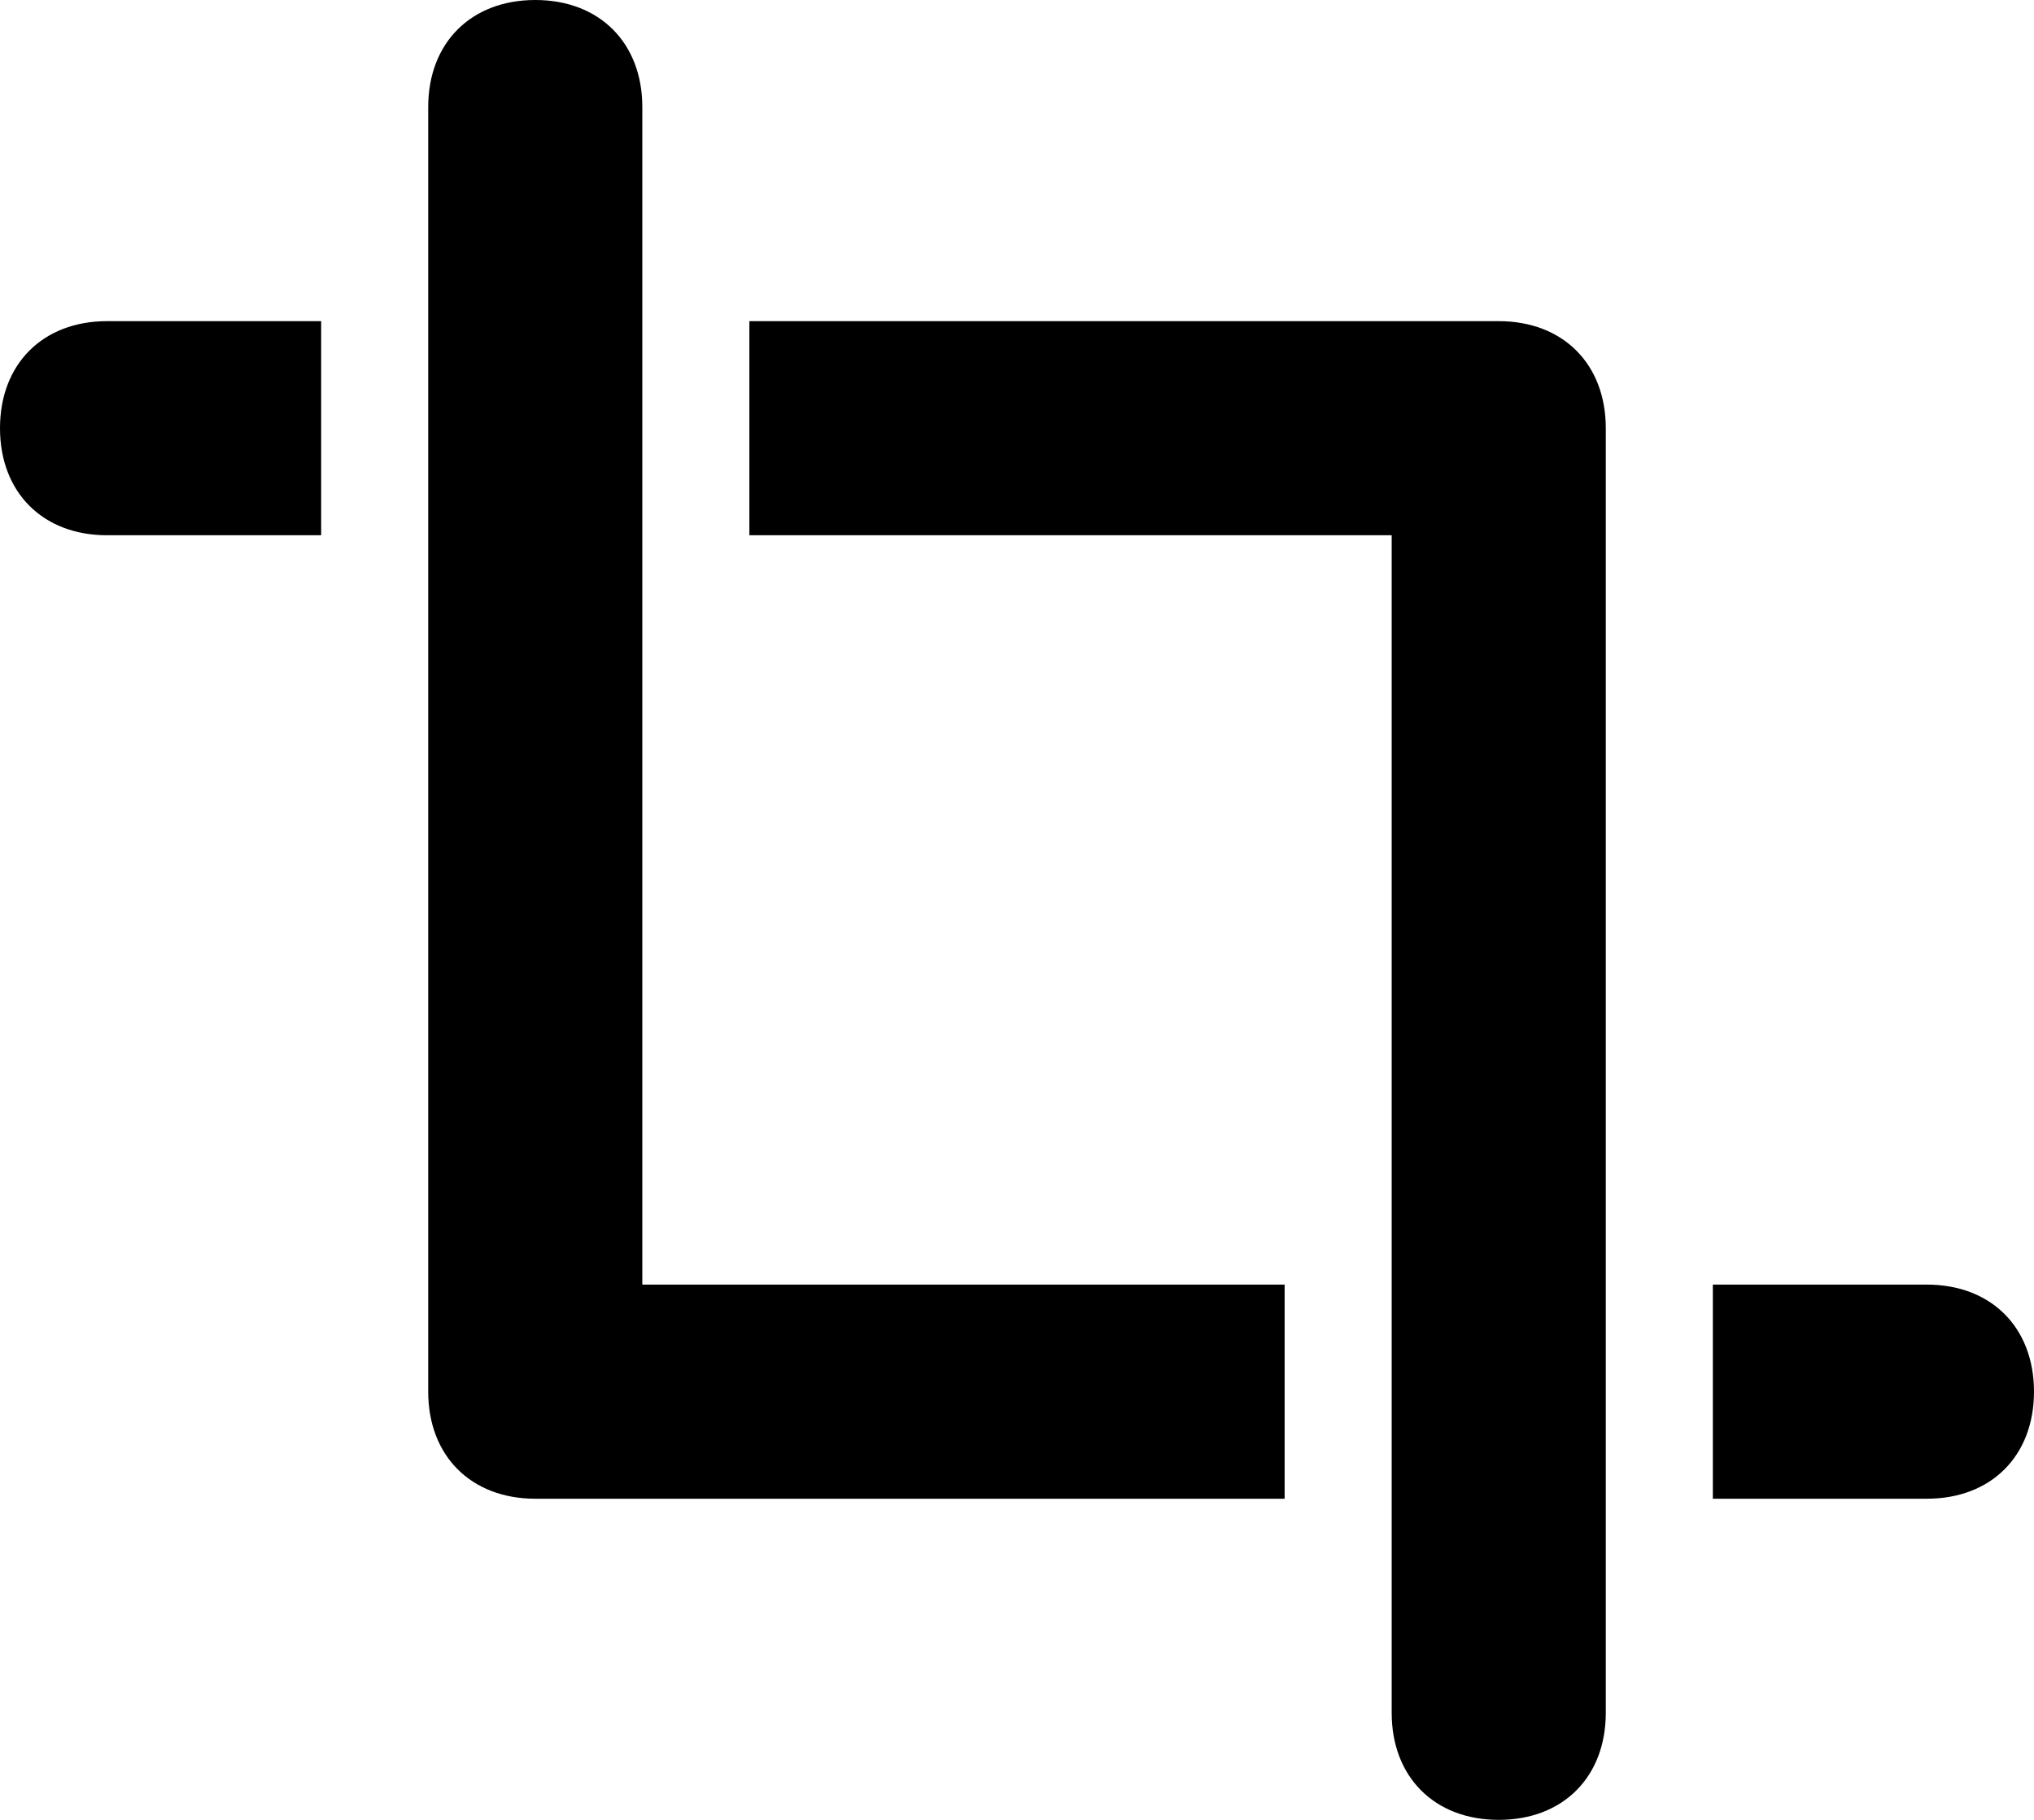 <?xml version="1.0" encoding="utf-8"?>
<!-- Generator: Adobe Illustrator 20.1.0, SVG Export Plug-In . SVG Version: 6.00 Build 0)  -->
<svg version="1.1" id="SP_Crop_Lg_N" xmlns="http://www.w3.org/2000/svg" xmlns:xlink="http://www.w3.org/1999/xlink" x="0px"
	 y="0px" viewBox="0 0 19 17" style="enable-background:new 0 0 19 17;" xml:space="preserve">
<g id="content">
	<g id="SP_Crop_Lg_N.png">
		<path d="M16,12h2c0.6,0,1,0.4,1,1s-0.4,1-1,1h-2V12z"/>
		<path d="M0,4c0-0.6,0.4-1,1-1h2v2H1C0.4,5,0,4.6,0,4z"/>
		<path d="M7,3v2h6v11c0,0.6,0.4,1,1,1s1-0.4,1-1V4c0-0.6-0.4-1-1-1H7z M5,0C4.4,0,4,0.4,4,1v12c0,0.6,0.4,1,1,1h7v-2H6V1
			C6,0.4,5.6,0,5,0z"/>
	</g>
</g>
</svg>
